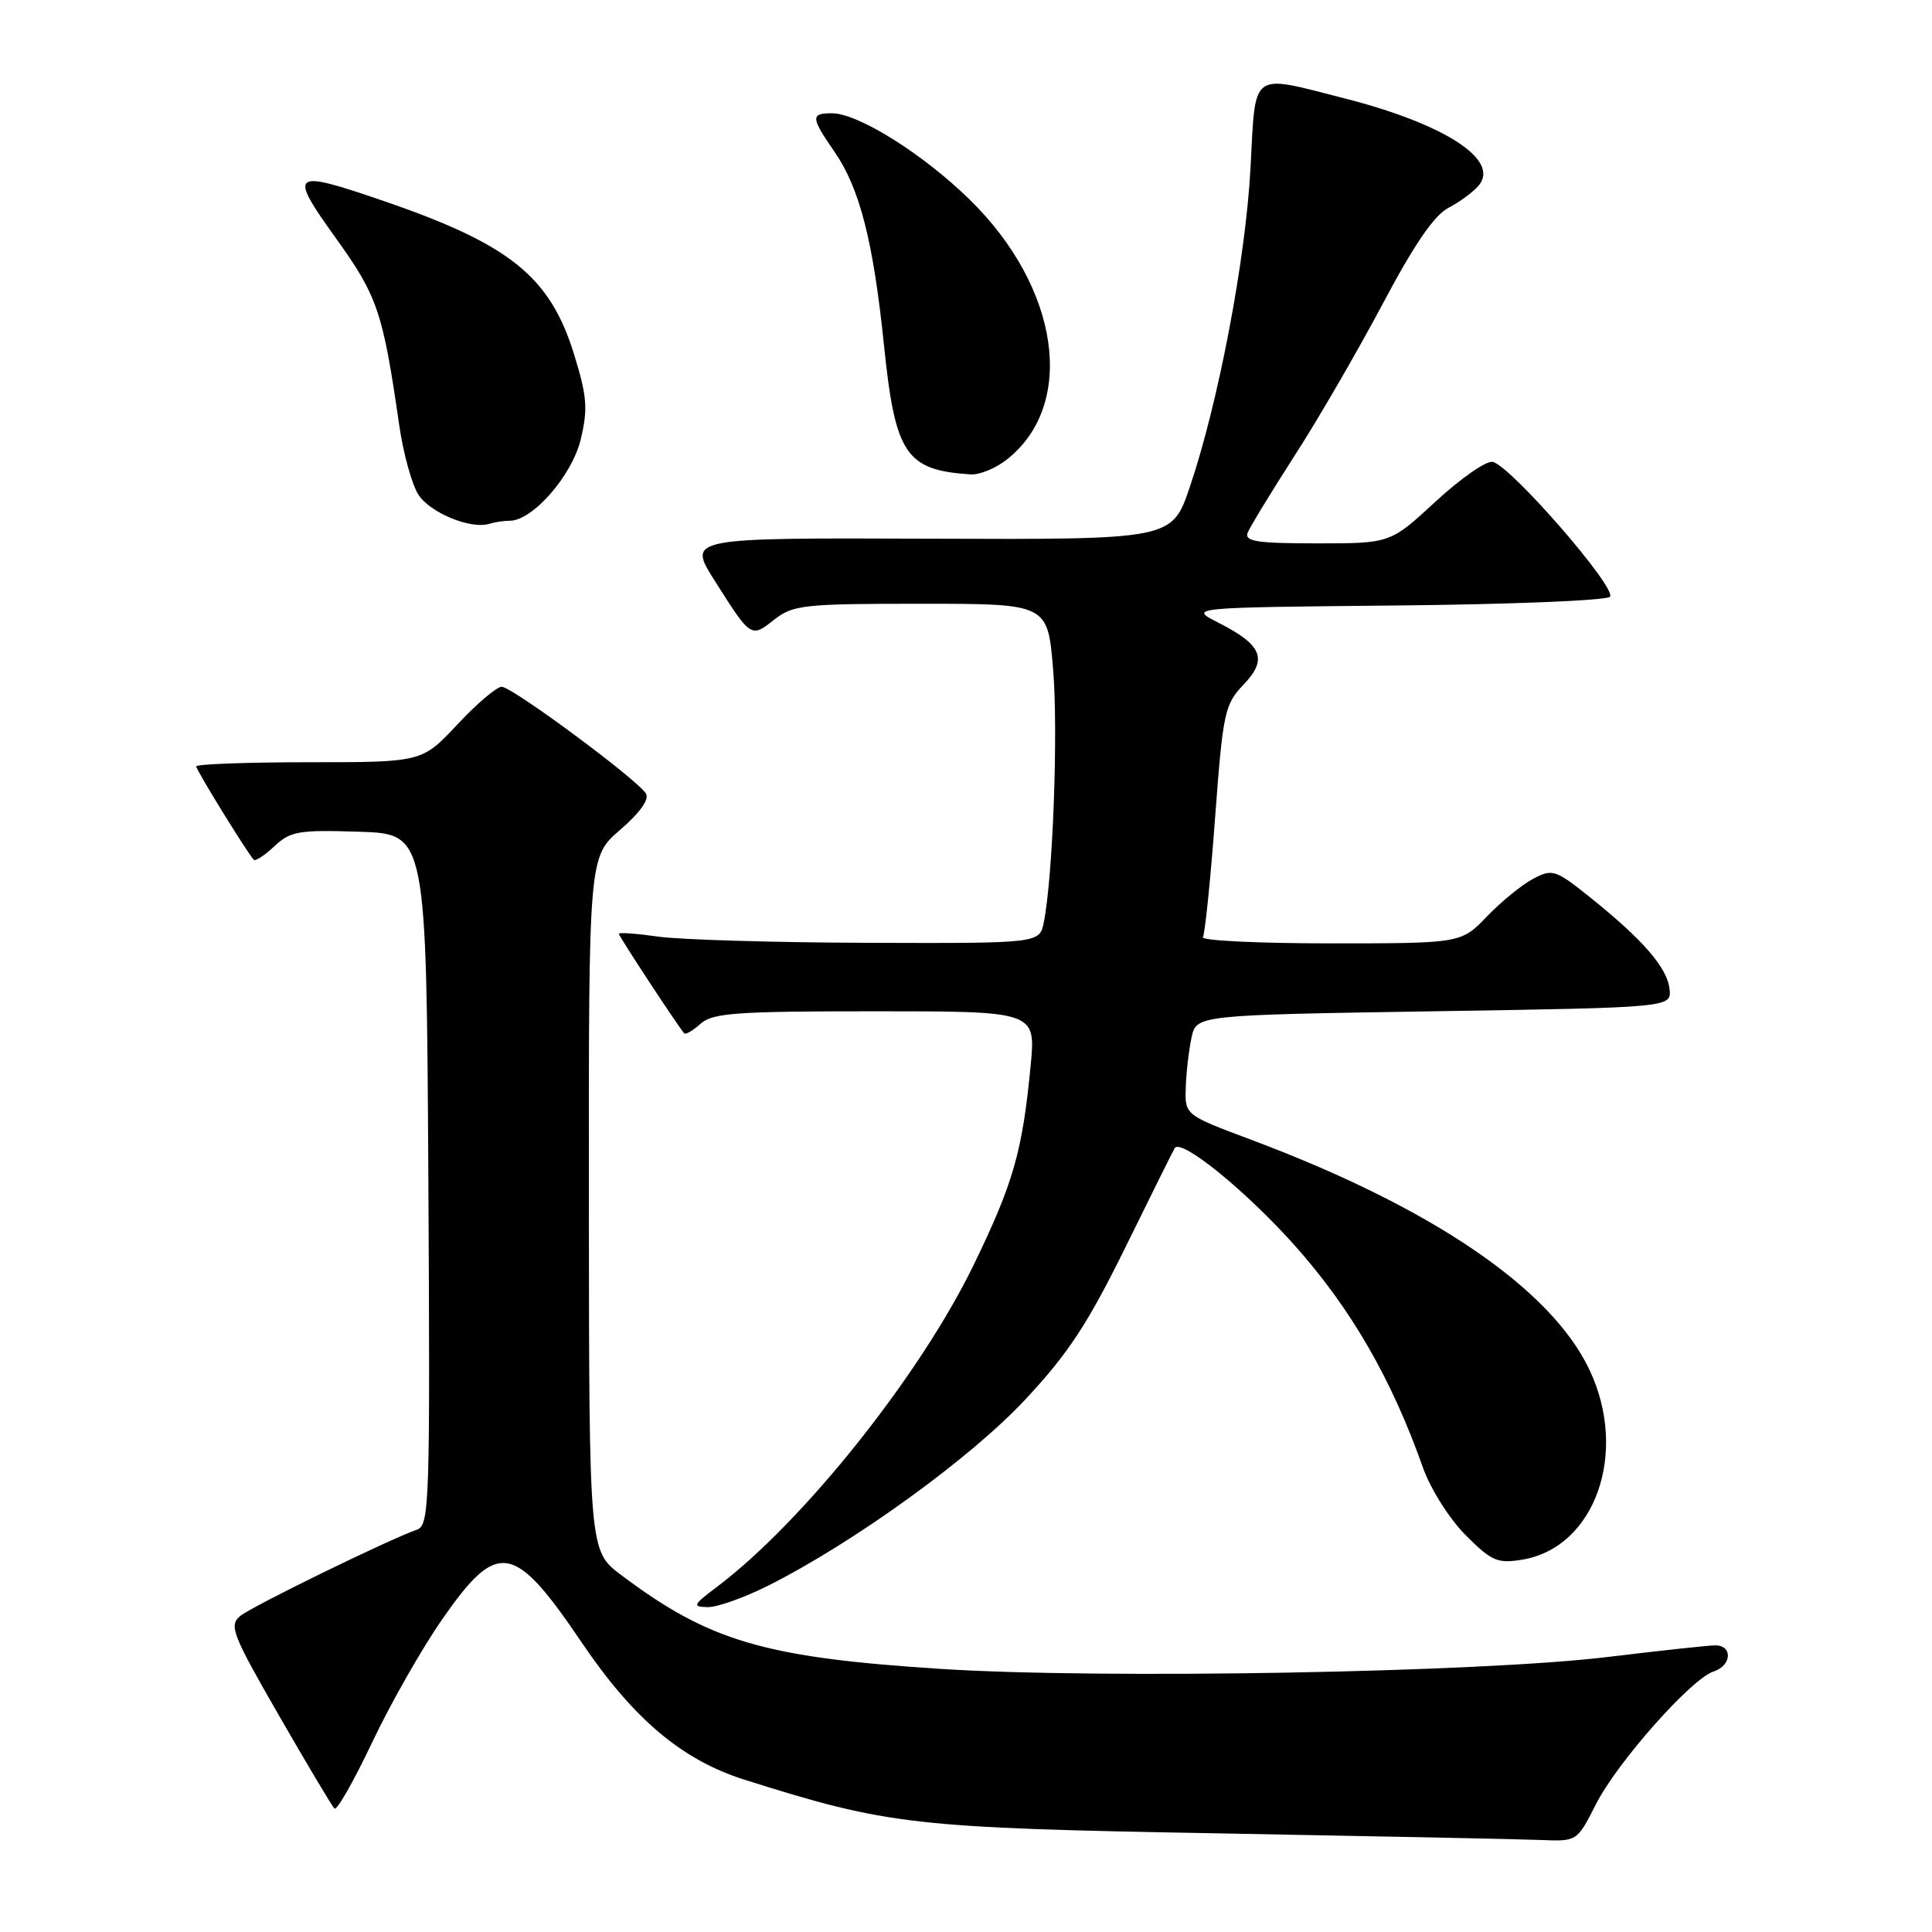<?xml version="1.0" encoding="UTF-8" standalone="no"?>
<!DOCTYPE svg PUBLIC "-//W3C//DTD SVG 1.1//EN" "http://www.w3.org/Graphics/SVG/1.1/DTD/svg11.dtd" >
<svg xmlns="http://www.w3.org/2000/svg" xmlns:xlink="http://www.w3.org/1999/xlink" version="1.1" viewBox="0 0 256 256">
 <g >
 <path fill="currentColor"
d=" M 211.46 239.09 C 214.27 233.53 224.13 222.41 227.06 221.48 C 229.48 220.71 229.62 217.99 227.25 218.02 C 226.29 218.03 219.88 218.73 213.00 219.56 C 196.04 221.62 145.80 222.51 124.50 221.13 C 101.25 219.62 93.97 217.47 82.31 208.70 C 78.06 205.50 78.06 205.50 78.03 159.53 C 78.00 113.55 78.00 113.55 82.17 109.96 C 84.79 107.70 86.07 105.91 85.59 105.15 C 84.44 103.28 67.85 91.00 66.48 91.00 C 65.82 91.00 63.17 93.25 60.60 96.00 C 55.92 101.00 55.92 101.00 40.96 101.00 C 32.73 101.00 26.00 101.25 26.00 101.55 C 26.00 102.04 32.69 112.89 33.62 113.92 C 33.84 114.15 35.07 113.35 36.36 112.13 C 38.49 110.13 39.59 109.95 47.61 110.21 C 56.50 110.50 56.50 110.50 56.76 156.28 C 57.00 199.21 56.91 202.09 55.26 202.68 C 51.37 204.06 33.39 212.84 31.83 214.13 C 30.32 215.38 30.76 216.53 36.95 227.29 C 40.68 233.77 44.00 239.33 44.31 239.64 C 44.63 239.96 46.88 236.01 49.32 230.86 C 51.76 225.71 55.95 218.35 58.64 214.50 C 65.95 204.01 68.10 204.37 77.04 217.58 C 83.95 227.80 90.37 233.21 98.68 235.83 C 117.77 241.85 120.92 242.21 161.50 242.93 C 182.40 243.31 201.63 243.70 204.23 243.81 C 208.96 244.00 208.97 243.99 211.46 239.09 Z  M 101.90 210.05 C 113.27 204.31 128.63 193.19 135.83 185.47 C 141.54 179.36 144.12 175.44 149.16 165.20 C 152.59 158.21 155.52 152.33 155.66 152.12 C 156.54 150.84 165.07 157.77 171.53 165.00 C 179.03 173.41 184.40 182.71 188.56 194.50 C 189.54 197.27 192.04 201.23 194.17 203.38 C 197.62 206.85 198.40 207.20 201.67 206.67 C 211.35 205.09 215.83 192.50 210.61 181.50 C 205.49 170.71 189.68 159.97 165.75 151.01 C 157.00 147.73 157.00 147.73 157.12 144.12 C 157.18 142.13 157.53 139.15 157.88 137.50 C 158.52 134.50 158.52 134.50 190.01 134.00 C 221.50 133.50 221.50 133.50 221.22 131.03 C 220.91 128.21 217.66 124.48 210.68 118.89 C 206.12 115.24 205.70 115.10 203.18 116.43 C 201.70 117.20 198.95 119.44 197.05 121.41 C 193.61 125.00 193.61 125.00 176.24 125.00 C 166.70 125.00 159.11 124.63 159.39 124.18 C 159.66 123.74 160.39 116.65 161.00 108.43 C 162.05 94.35 162.27 93.34 164.78 90.71 C 168.02 87.33 167.26 85.46 161.43 82.50 C 157.50 80.50 157.50 80.50 184.97 80.23 C 200.07 80.09 212.83 79.57 213.32 79.08 C 214.36 78.04 200.13 61.65 197.78 61.20 C 196.93 61.03 193.53 63.40 190.23 66.45 C 184.23 72.00 184.23 72.00 174.51 72.00 C 166.58 72.00 164.89 71.74 165.32 70.60 C 165.62 69.83 168.41 65.25 171.51 60.43 C 174.62 55.62 179.87 46.56 183.19 40.31 C 187.37 32.42 190.04 28.51 191.93 27.54 C 193.42 26.76 195.24 25.42 195.96 24.55 C 198.75 21.18 191.42 16.43 178.25 13.06 C 165.54 9.82 166.40 9.19 165.70 22.25 C 165.05 34.39 161.45 53.32 157.66 64.52 C 155.30 71.50 155.30 71.50 123.20 71.38 C 91.11 71.26 91.11 71.26 94.66 76.88 C 99.51 84.55 99.50 84.54 102.56 82.13 C 105.08 80.15 106.45 80.00 122.05 80.00 C 138.82 80.00 138.82 80.00 139.54 88.66 C 140.23 96.87 139.52 116.17 138.31 122.21 C 137.75 125.00 137.75 125.00 115.12 124.93 C 102.68 124.89 90.14 124.52 87.25 124.11 C 84.36 123.70 82.00 123.53 82.00 123.73 C 82.00 124.05 89.63 135.68 90.65 136.91 C 90.84 137.14 91.81 136.57 92.82 135.66 C 94.41 134.22 97.51 134.00 115.96 134.00 C 137.26 134.00 137.26 134.00 136.56 141.25 C 135.47 152.62 134.27 156.78 129.00 167.64 C 121.90 182.26 106.42 201.66 95.00 210.27 C 91.81 212.67 91.70 212.91 93.78 212.95 C 95.03 212.98 98.69 211.67 101.90 210.05 Z  M 67.55 69.00 C 70.58 69.00 75.80 63.01 76.95 58.22 C 77.92 54.16 77.79 52.54 76.07 46.96 C 72.89 36.65 67.57 32.37 50.83 26.63 C 38.57 22.42 38.17 22.73 44.47 31.51 C 50.03 39.25 50.73 41.30 52.90 56.34 C 53.44 60.10 54.59 64.25 55.45 65.56 C 57.03 67.97 62.38 70.16 64.83 69.41 C 65.56 69.18 66.79 69.00 67.55 69.00 Z  M 133.39 60.91 C 142.66 53.62 140.44 38.12 128.45 26.41 C 122.29 20.39 113.72 15.02 110.25 15.01 C 107.39 15.00 107.43 15.56 110.56 20.09 C 113.92 24.94 115.72 31.98 117.14 45.81 C 118.62 60.21 120.03 62.31 128.62 62.86 C 129.78 62.94 131.92 62.06 133.39 60.91 Z "/>
</g>
</svg>